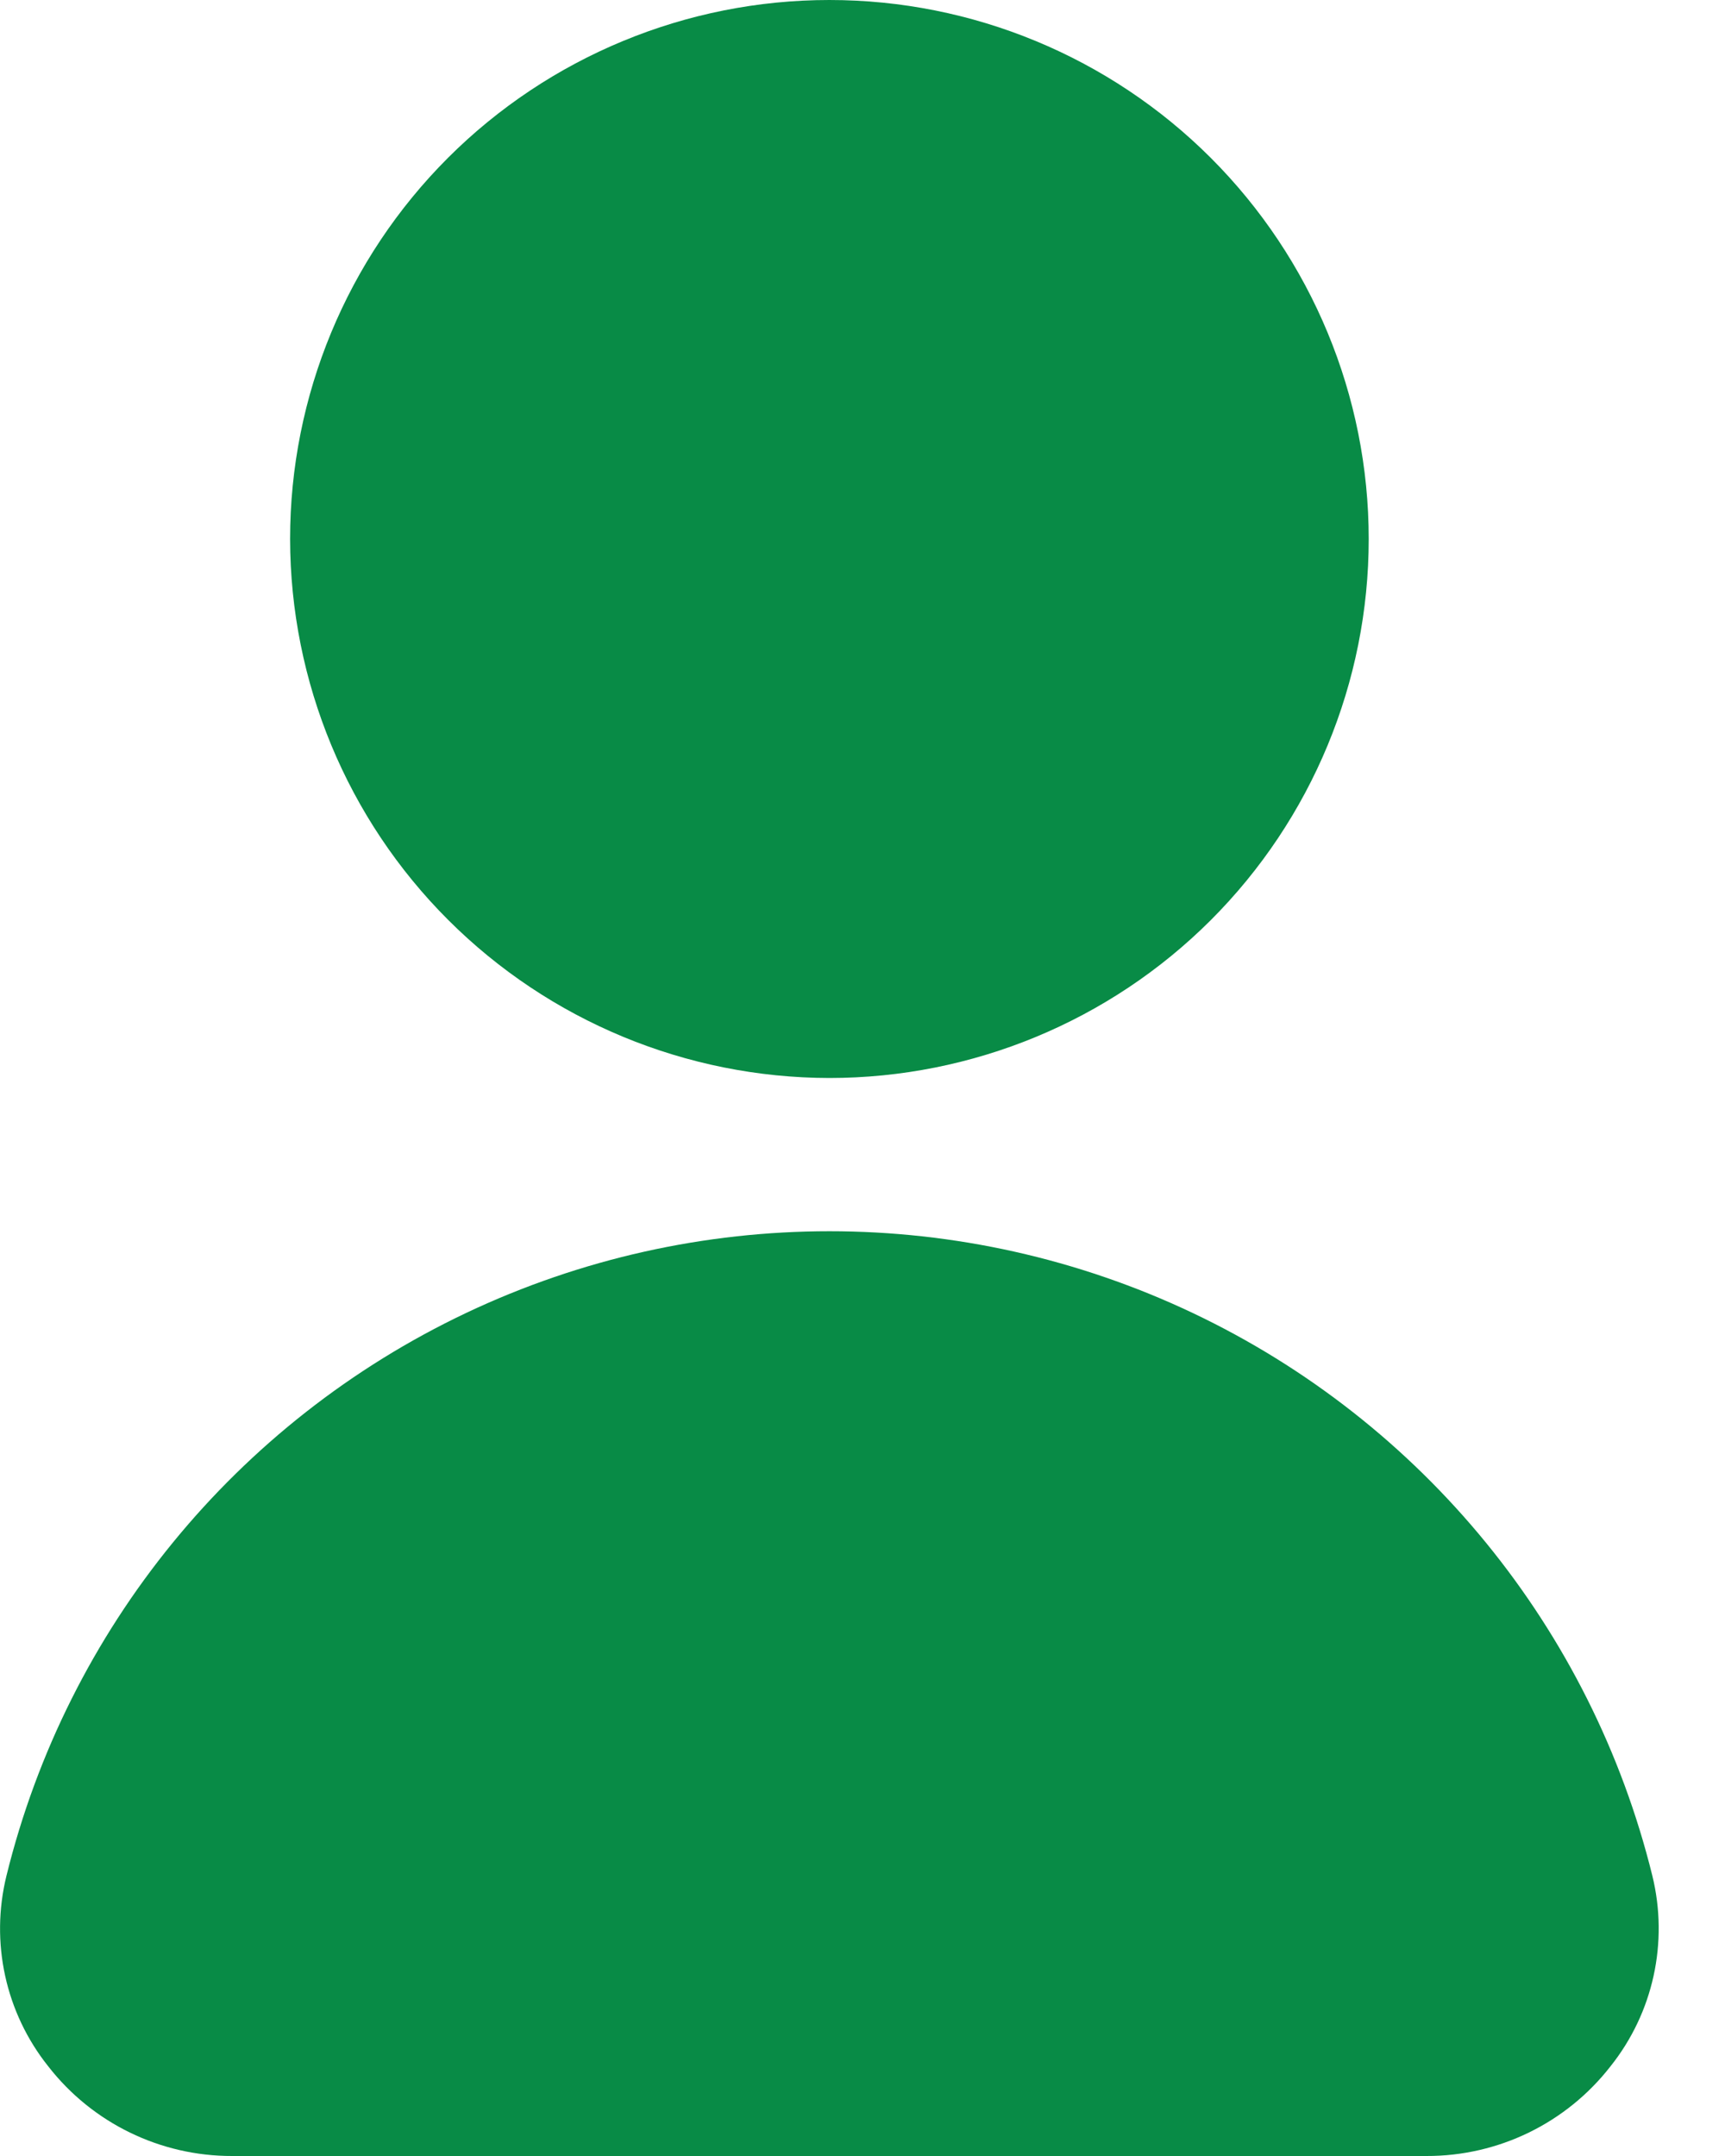 <svg width="24" height="30" viewBox="0 0 24 30" fill="none" xmlns="http://www.w3.org/2000/svg">
<path d="M4.036 7.5C4.036 5.511 4.826 3.603 6.233 2.196C7.64 0.79 9.55 0 11.539 0C13.529 0 15.438 0.79 16.845 2.196C18.252 3.603 19.043 5.511 19.043 7.5C19.043 9.489 18.252 11.397 16.845 12.804C15.438 14.21 13.529 15 11.539 15C9.55 14.997 7.643 14.207 6.236 12.801C4.829 11.395 4.039 9.489 4.036 7.5ZM22.989 26.1C22.142 22.664 19.794 19.788 16.595 18.27C13.395 16.753 9.684 16.753 6.484 18.27C3.284 19.788 0.936 22.663 0.09 26.1C-0.138 27.027 0.076 28.006 0.671 28.752C1.285 29.542 2.231 30.003 3.232 30H19.846C20.847 30.003 21.793 29.542 22.407 28.752C23.002 28.006 23.216 27.027 22.989 26.1Z" fill="#088B46"/>
</svg>
